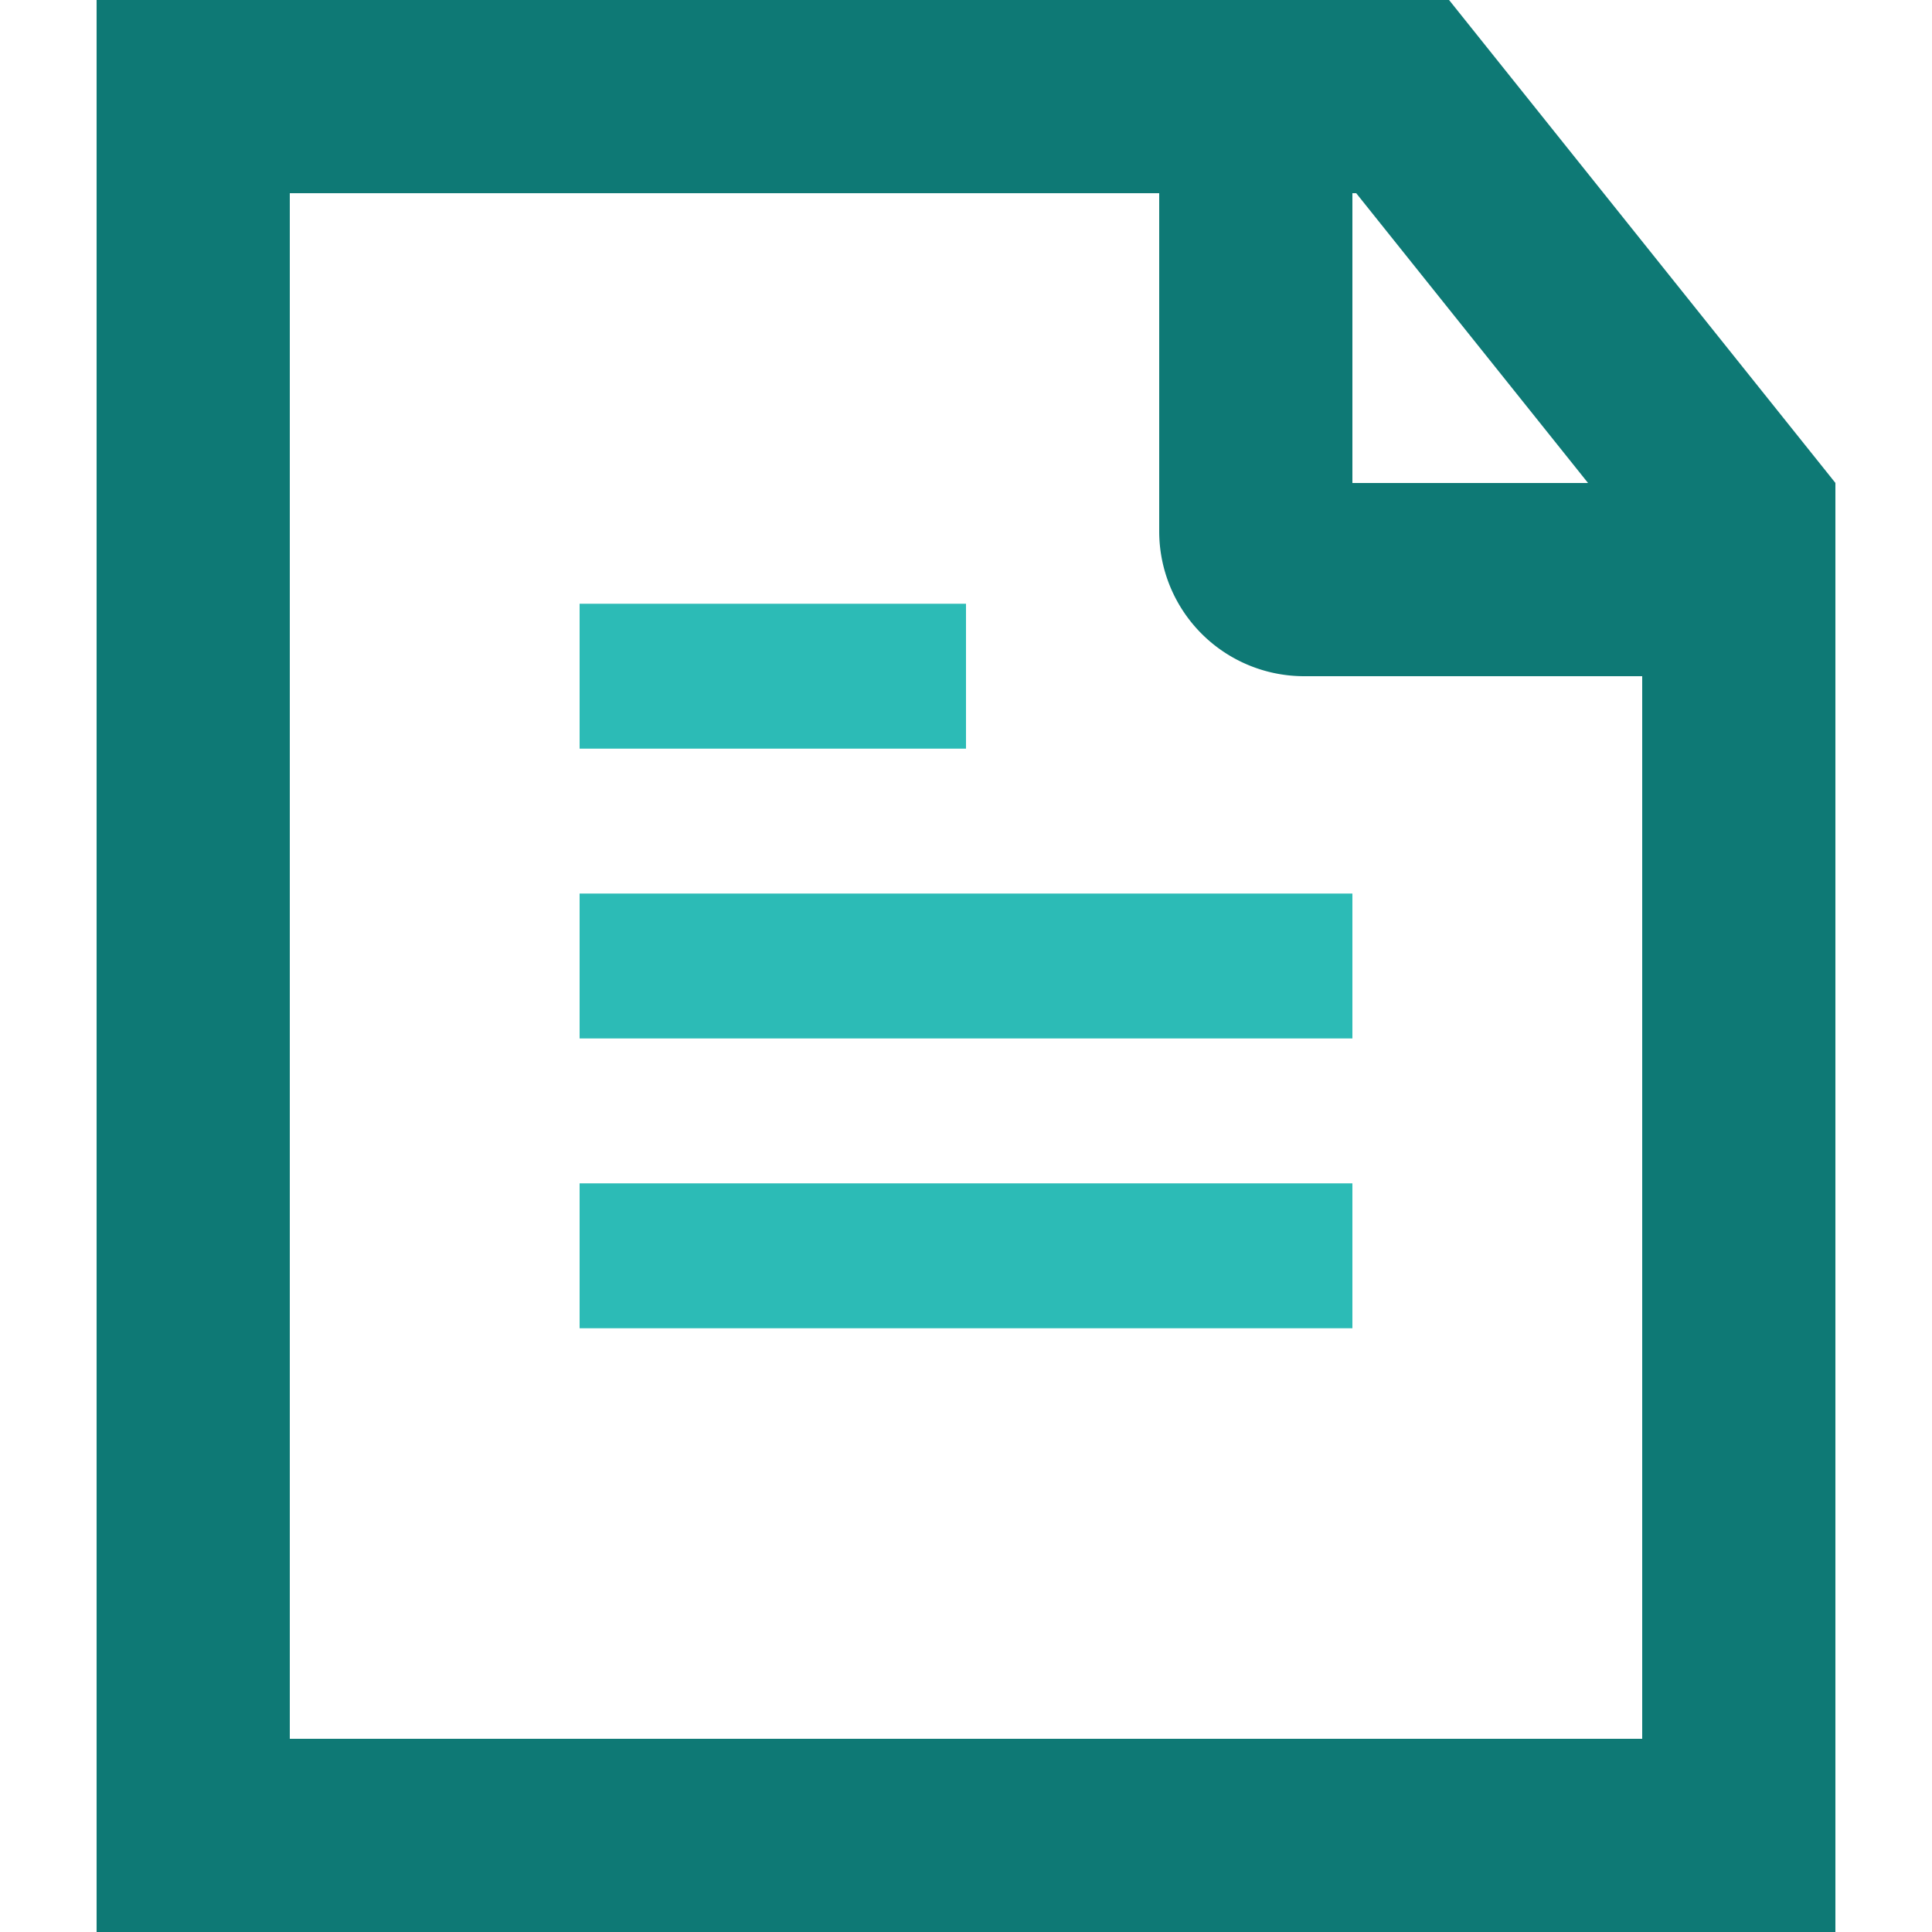 <svg width="20" height="20" viewBox="0 0 20 20" fill="none" xmlns="http://www.w3.org/2000/svg">
    <path d="M2 1h12.52L18 5.35V19H2V1z" stroke="#0E7975" stroke-width="2"/>
    <path d="M13 1v4.5a.5.5 0 0 0 .5.5H18" stroke="#0E7975" stroke-width="2"/>
    <path d="M6 7h4M6 10h8M6 13h8" stroke="#2CBBB6" stroke-width="1.5"/>
</svg>
